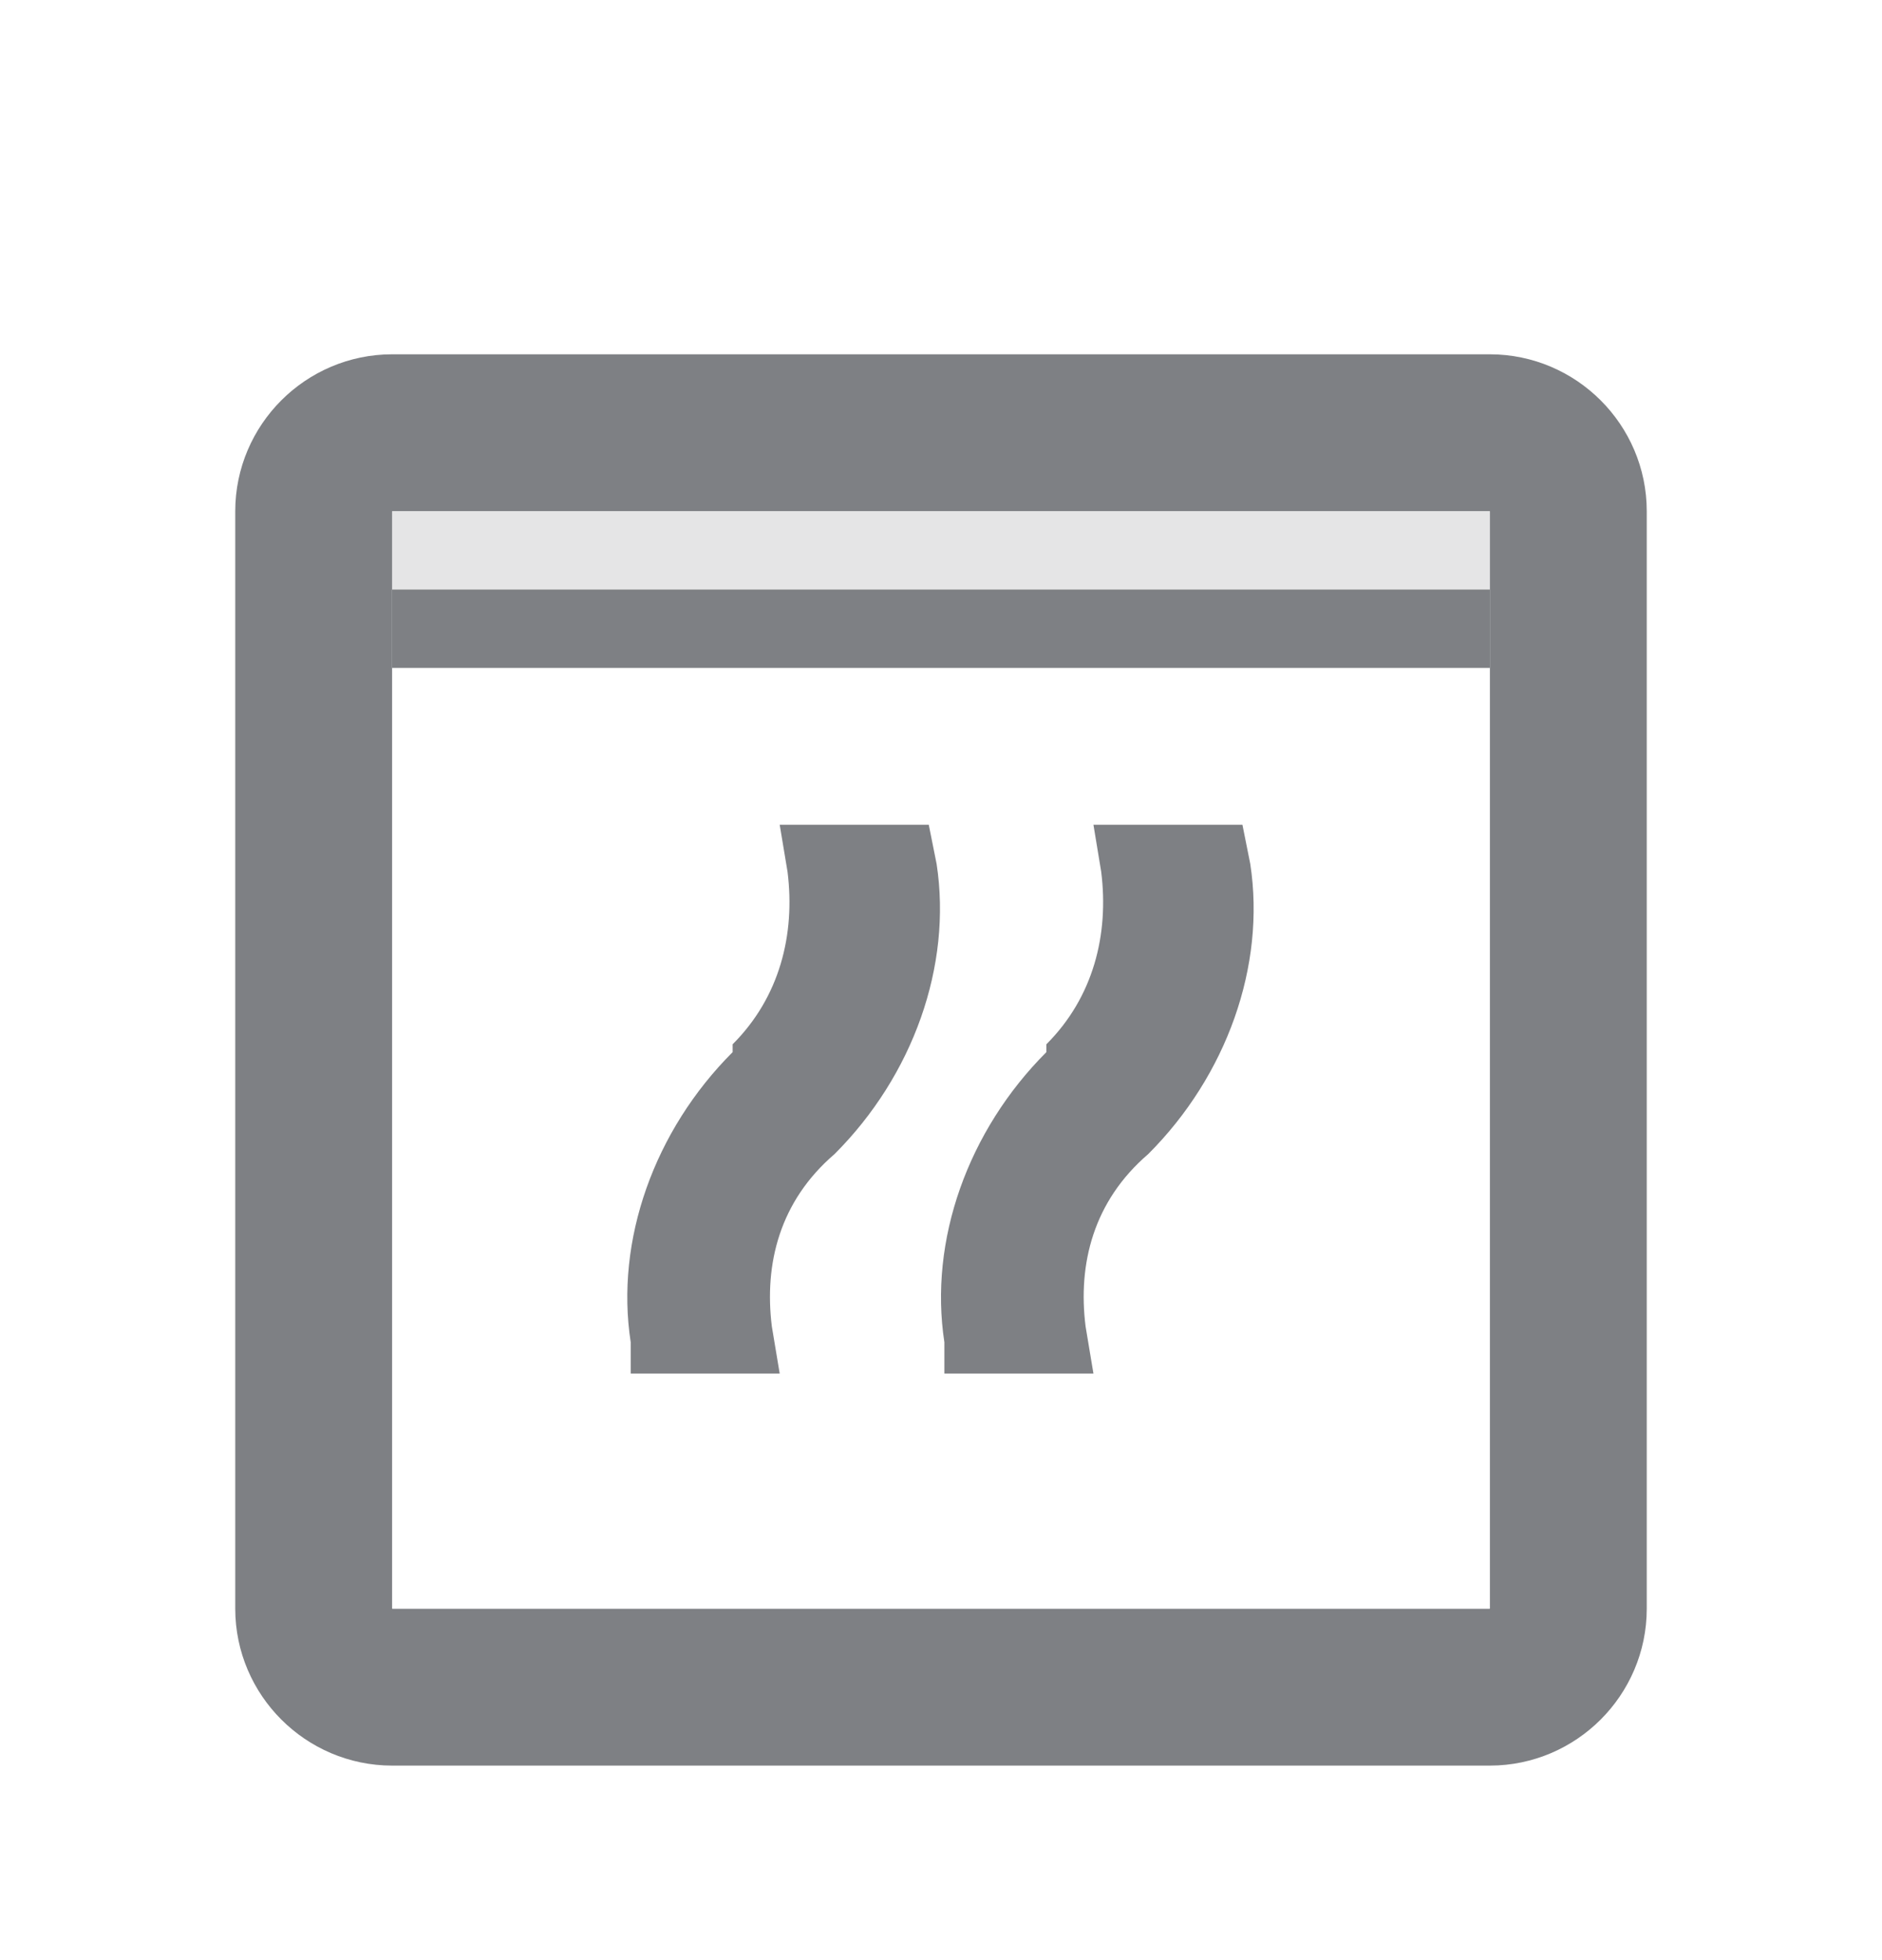 <svg width="24" height="25" viewBox="0 0 24 25" fill="none" xmlns="http://www.w3.org/2000/svg">
<path d="M5 8.519H19V7.519H5V8.519Z" fill="#7E8084"/>
<path opacity="0.2" d="M5 7.519H19V6.519H5V7.519Z" fill="#7E8084"/>
<path d="M17 5.519H18H19C19.548 5.519 20 5.971 20 6.519V20.519C20 21.067 19.548 21.519 19 21.519H5C4.452 21.519 4 21.067 4 20.519V6.519C4 5.971 4.452 5.519 5 5.519H6H7H8H16H17Z" stroke="#7E8084" stroke-width="2"/>
<path fill-rule="evenodd" clip-rule="evenodd" d="M11.944 11.019C12.143 12.319 11.643 13.719 10.643 14.719C9.943 15.319 9.743 16.119 9.843 16.919L9.943 17.519H8.043V17.119C7.843 15.819 8.343 14.419 9.343 13.419V13.319C9.943 12.719 10.143 11.919 10.043 11.119L9.943 10.519H11.844L11.944 11.019ZM15.944 11.019C16.143 12.319 15.643 13.719 14.643 14.719C13.944 15.319 13.743 16.119 13.844 16.919L13.944 17.519H12.043V17.119C11.844 15.819 12.344 14.419 13.344 13.419V13.319C13.944 12.719 14.143 11.919 14.043 11.119L13.944 10.519H15.844L15.944 11.019Z" fill="#7E8084"/>
</svg>
